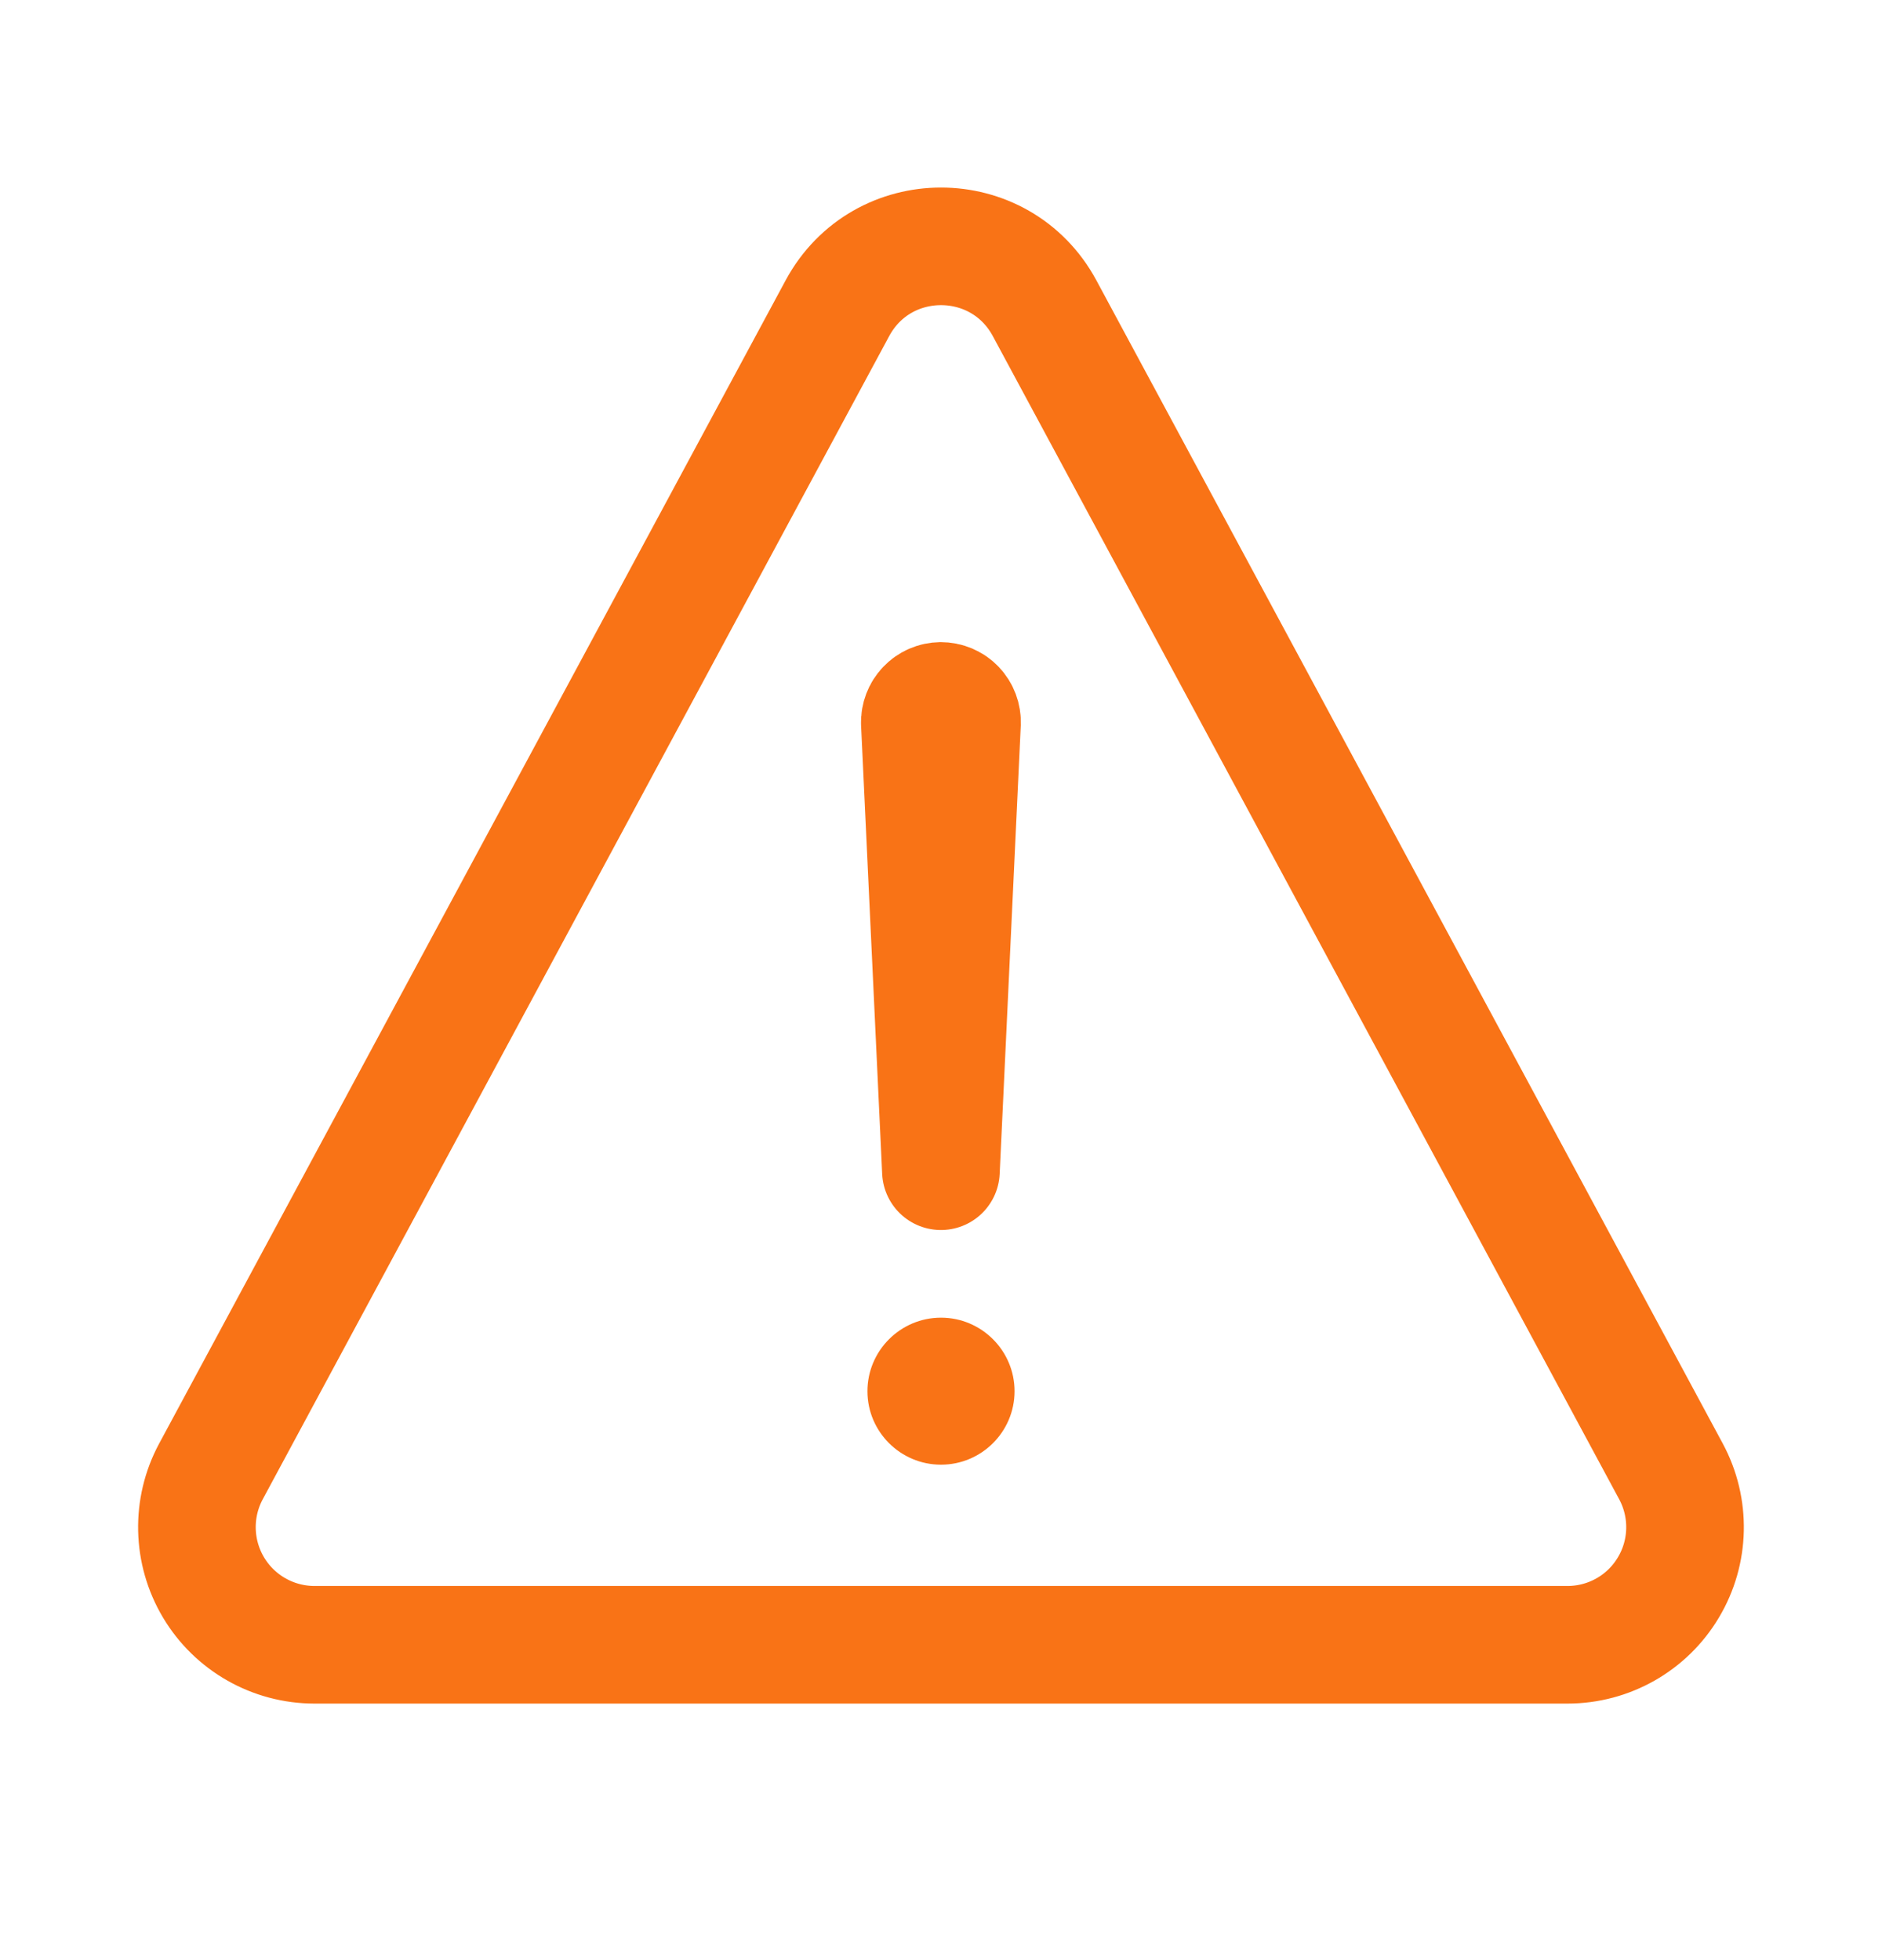 <svg width="24" height="25" viewBox="0 0 24 25" fill="none" xmlns="http://www.w3.org/2000/svg">
<g clip-path="url(#clip0_184_696)">
<mask id="mask0_184_696" style="mask-type:luminance" maskUnits="userSpaceOnUse" x="0" y="0" width="24" height="25">
<rect y="0.06" width="24" height="24" fill="white"/>
</mask>
<g mask="url(#mask0_184_696)">
<path d="M4.011 20.978H19.989C20.517 20.978 21.006 20.701 21.276 20.247C21.547 19.794 21.559 19.232 21.309 18.767L13.321 3.931C12.754 2.879 11.246 2.879 10.679 3.931L2.69 18.767C2.44 19.232 2.453 19.794 2.723 20.247C2.994 20.701 3.483 20.978 4.011 20.978" stroke="#F97316" stroke-width="1.5" stroke-linecap="round" stroke-linejoin="round"/>
<path d="M11.73 9.219L11.999 14.938L12.268 9.222C12.271 9.148 12.244 9.076 12.193 9.023C12.142 8.969 12.071 8.94 11.997 8.94V8.94C11.924 8.941 11.855 8.971 11.805 9.024C11.755 9.076 11.728 9.147 11.73 9.219" stroke="#F97316" stroke-width="1.5" stroke-linecap="round" stroke-linejoin="round"/>
<path d="M12 18.681C11.483 18.681 11.062 18.261 11.062 17.744C11.062 17.227 11.483 16.806 12 16.806C12.517 16.806 12.938 17.227 12.938 17.744C12.938 18.261 12.517 18.681 12 18.681Z" fill="#F97316"/>
</g>
</g>
<defs>
<clipPath id="clip0_184_696">
<rect width="24" height="24" fill="white" transform="translate(0 0.06)"/>
</clipPath>
</defs>
</svg>

